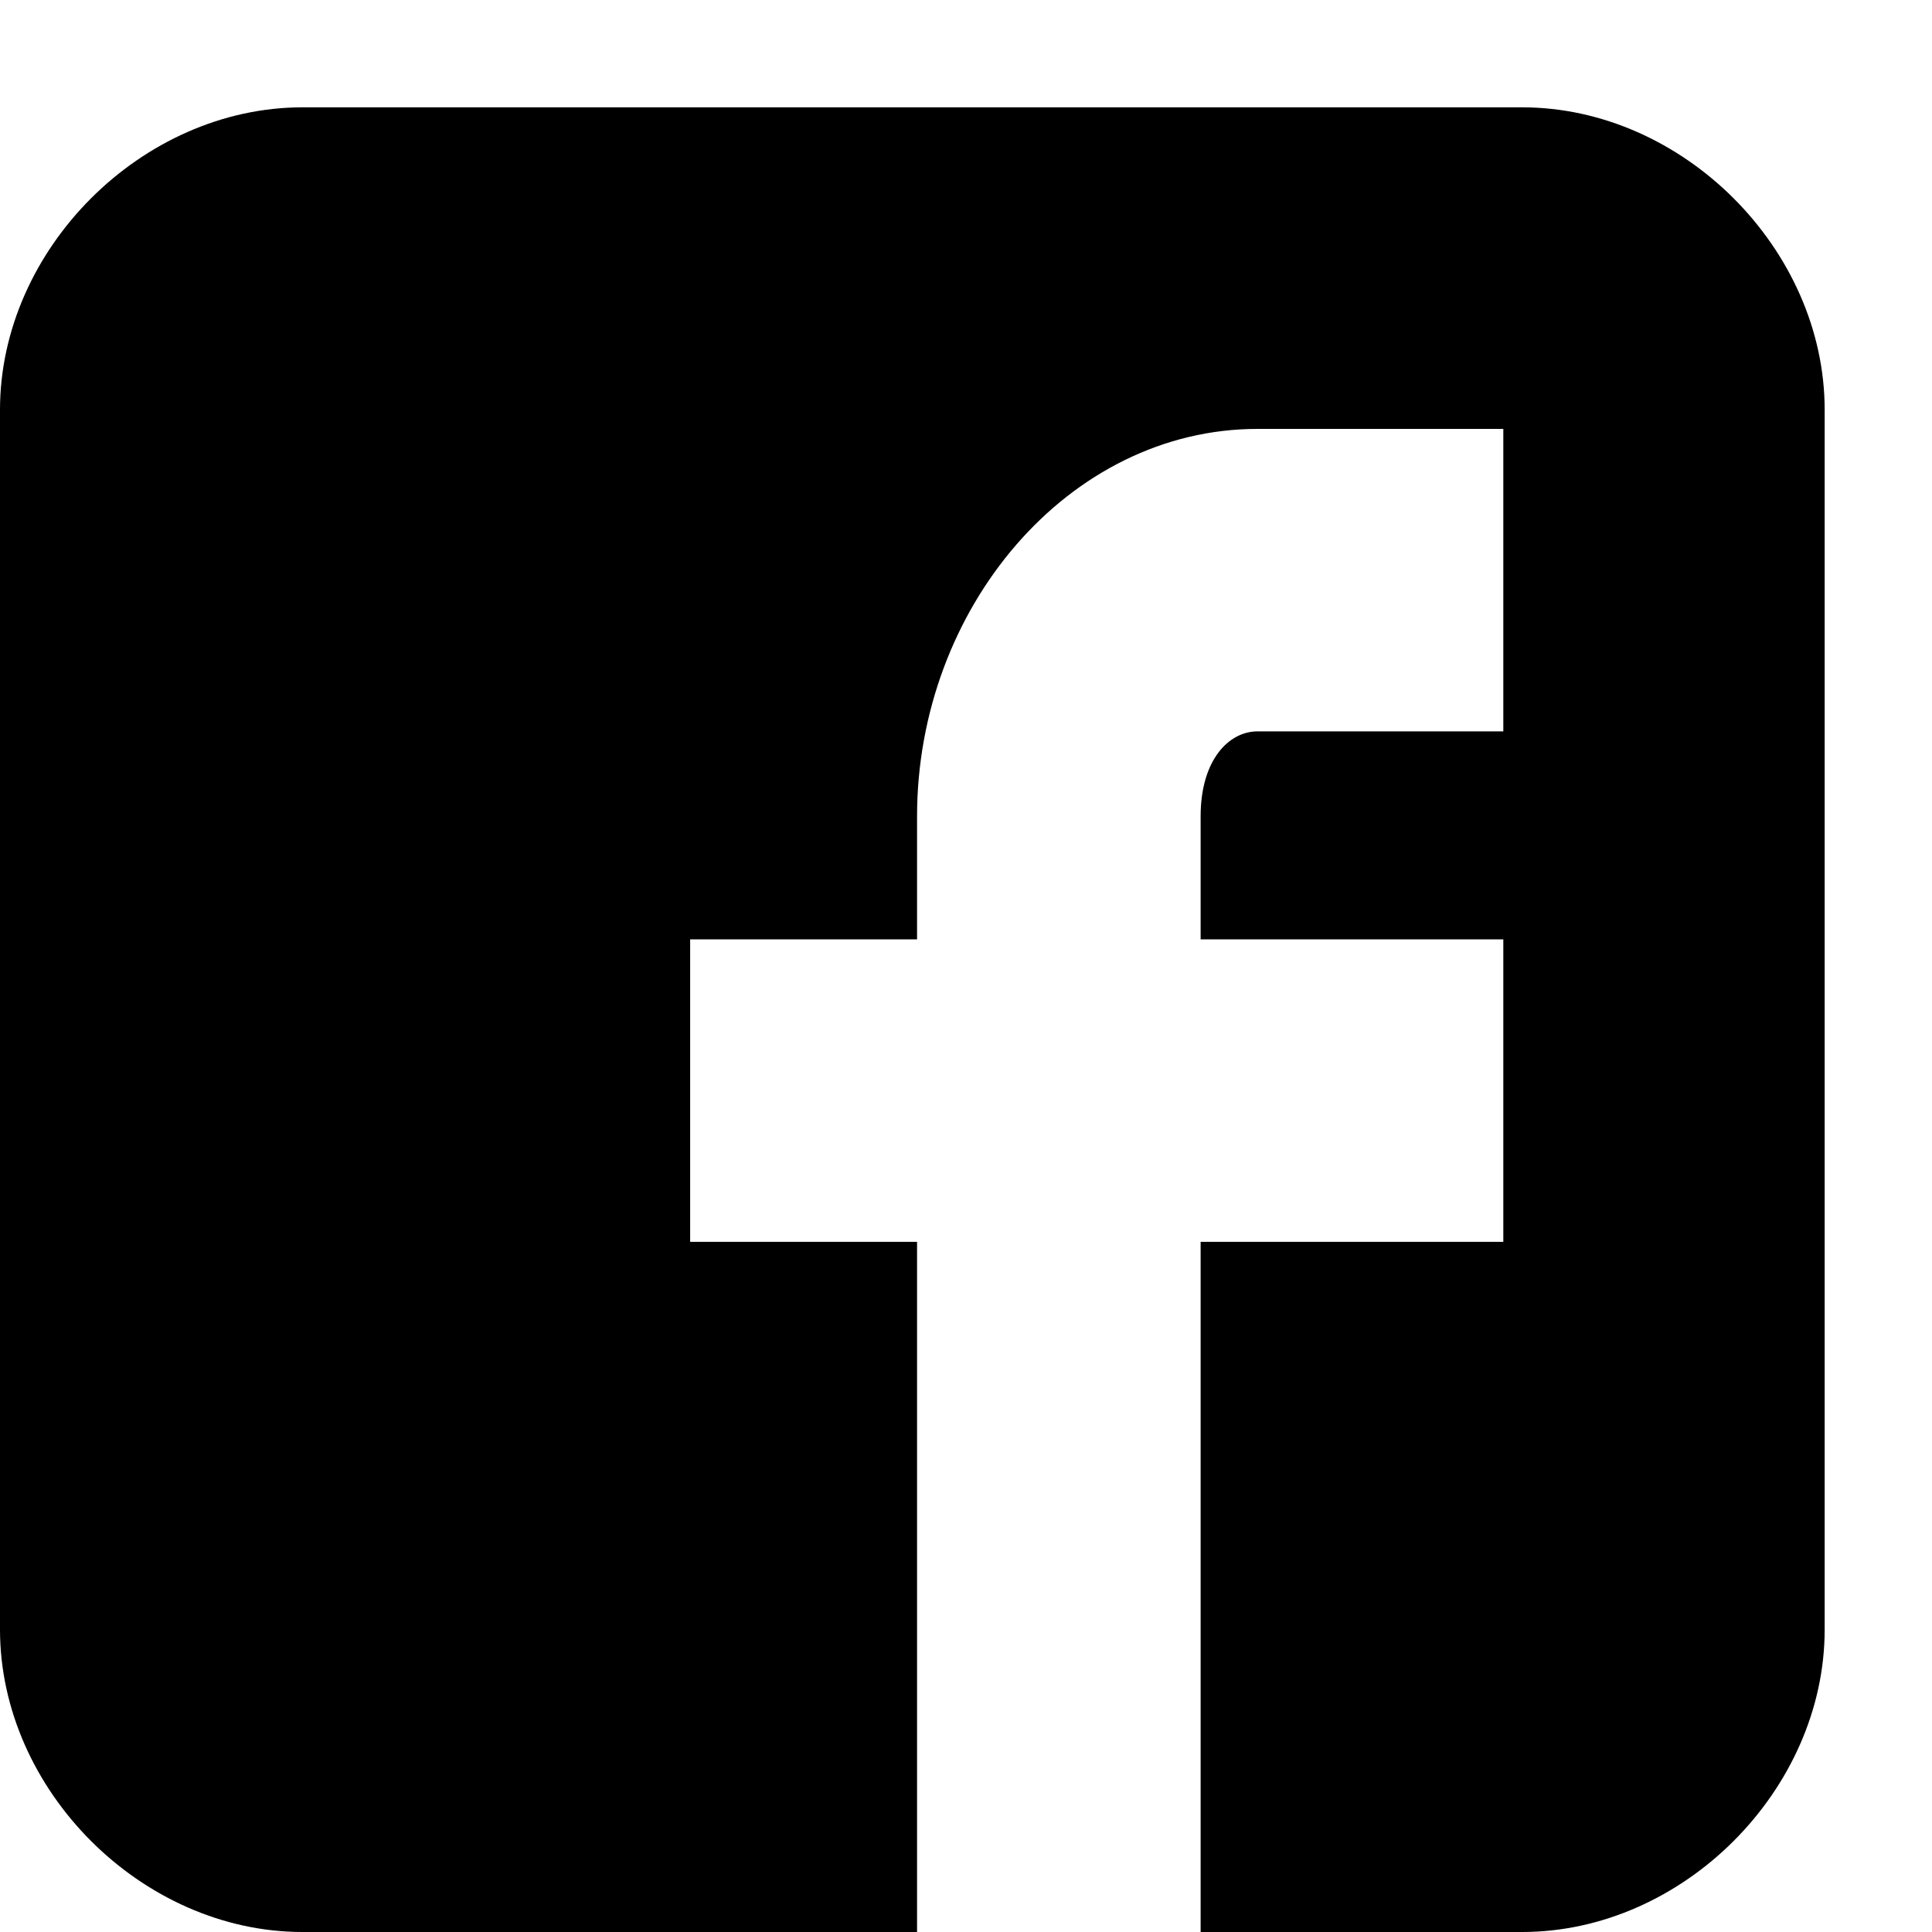 <svg width="9" height="9" viewBox="0 0 9 9" xmlns="http://www.w3.org/2000/svg">
<path d="M8.5 1.909C8.5 1.161 7.839 0.5 7.091 0.5H1.409C0.661 0.5 0 1.161 0 1.909V7.591C0 8.339 0.661 9 1.409 9H4.272V5.785H3.215V4.376H4.272V3.803C4.272 2.834 4.977 1.998 5.858 1.998H7.003V3.407H5.858C5.725 3.407 5.593 3.539 5.593 3.803V4.376H7.003V5.785H5.593V9H7.091C7.839 9 8.5 8.339 8.5 7.591V1.909Z" />
</svg>
